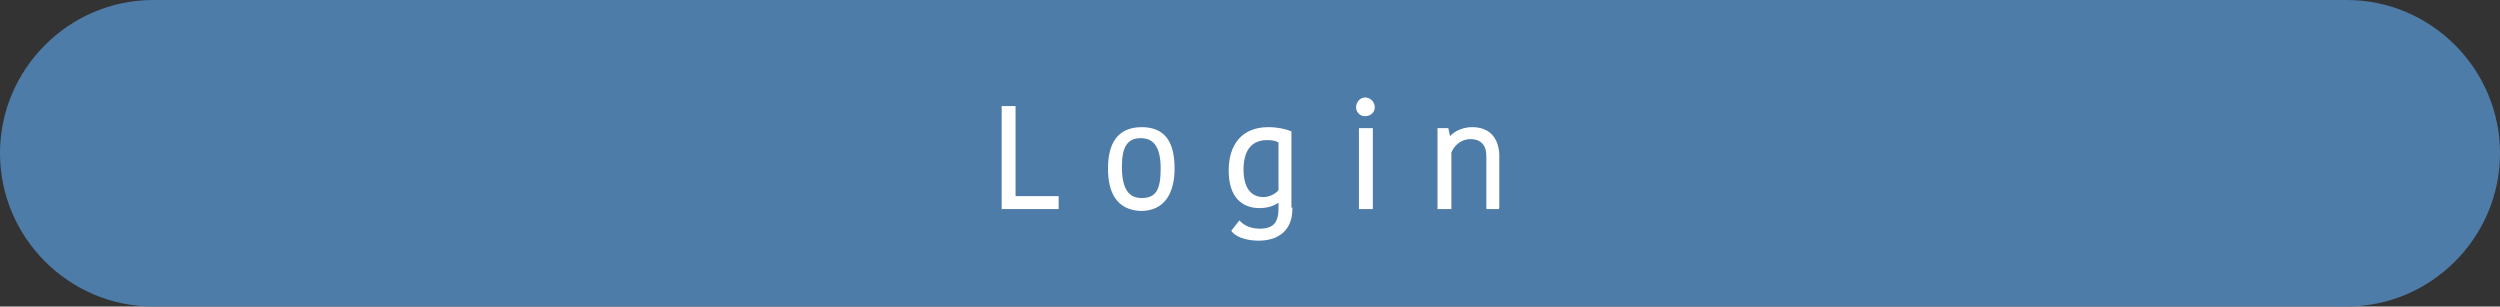 <?xml version="1.0" encoding="utf-8"?>
<!-- Generator: Adobe Illustrator 27.0.0, SVG Export Plug-In . SVG Version: 6.00 Build 0)  -->
<svg version="1.1" id="Layer_1" xmlns="http://www.w3.org/2000/svg" xmlns:xlink="http://www.w3.org/1999/xlink" x="0px" y="0px"
	 viewBox="0 0 261 32" style="enable-background:new 0 0 261 32;" xml:space="preserve">
<rect x="0" y="0" width="261" height="32" fill="#333333" stroke="none"/>
<style type="text/css">
	.st0{fill:#4E7CA8;}
	.st1{fill:#FFFFFF;stroke:#FFFFFF;stroke-width:0.25;stroke-miterlimit:10;}
</style>
<path class="st0" d="M245,32H16C7.2,32,0,24.8,0,16v0C0,7.2,7.2,0,16,0h229c8.8,0,16,7.2,16,16v0C261,24.8,253.8,32,245,32z"/>
<g>
	<path class="st1" d="M105.9,11.2v9.4h4.5v1.1h-5.7V11.2H105.9z"/>
	<path class="st1" d="M115.8,17.6c0-2.5,0.9-4.2,3.4-4.2c2.5,0,3.3,1.7,3.3,4.2c0,2.5-1,4.3-3.4,4.3
		C116.7,21.8,115.8,20.1,115.8,17.6z M119.2,20.8c1.6,0,2.1-1,2.1-3.2c0-2.2-0.7-3.3-2.2-3.3c-1.5,0-2.1,1-2.1,3.1
		C117,19.7,117.7,20.8,119.2,20.8z"/>
	<path class="st1" d="M134.8,21.8c0,2.1-1.3,3.2-3.4,3.2c-1.5,0-2.4-0.5-2.7-0.9l0.7-0.9c0.4,0.4,1.1,0.8,2.1,0.8
		c1.5,0,2.1-0.7,2.1-2.2V21h-0.1c-0.3,0.2-0.9,0.6-2,0.6c-1.7,0-3.1-1-3.1-3.8c0-2.6,1.3-4.4,4-4.4c1,0,1.8,0.2,2.3,0.4V21.8z
		 M132.3,14.5c-1.6,0-2.6,1-2.6,3.2c0,2.3,1.1,3,2.2,3c0.6,0,1.3-0.3,1.7-0.8v-5.1C133.3,14.6,132.9,14.5,132.3,14.5z"/>
	<path class="st1" d="M142.5,10.3c0.5,0,0.9,0.4,0.9,0.9c0,0.5-0.4,0.8-0.9,0.8c-0.5,0-0.8-0.4-0.8-0.8
		C141.7,10.7,142.1,10.3,142.5,10.3z M142,13.5h1.2v8.2H142V13.5z"/>
	<path class="st1" d="M156.5,21.7h-1.2v-5.4c0-1.2-0.6-1.9-1.8-1.9c-1,0-1.8,0.7-2.1,1.5v5.8h-1.2v-8.2h0.9l0.2,0.9h0.1
		c0.2-0.3,1-1,2.3-1c1.6,0,2.6,0.9,2.7,2.7V21.7z"/>
</g>
</svg>
